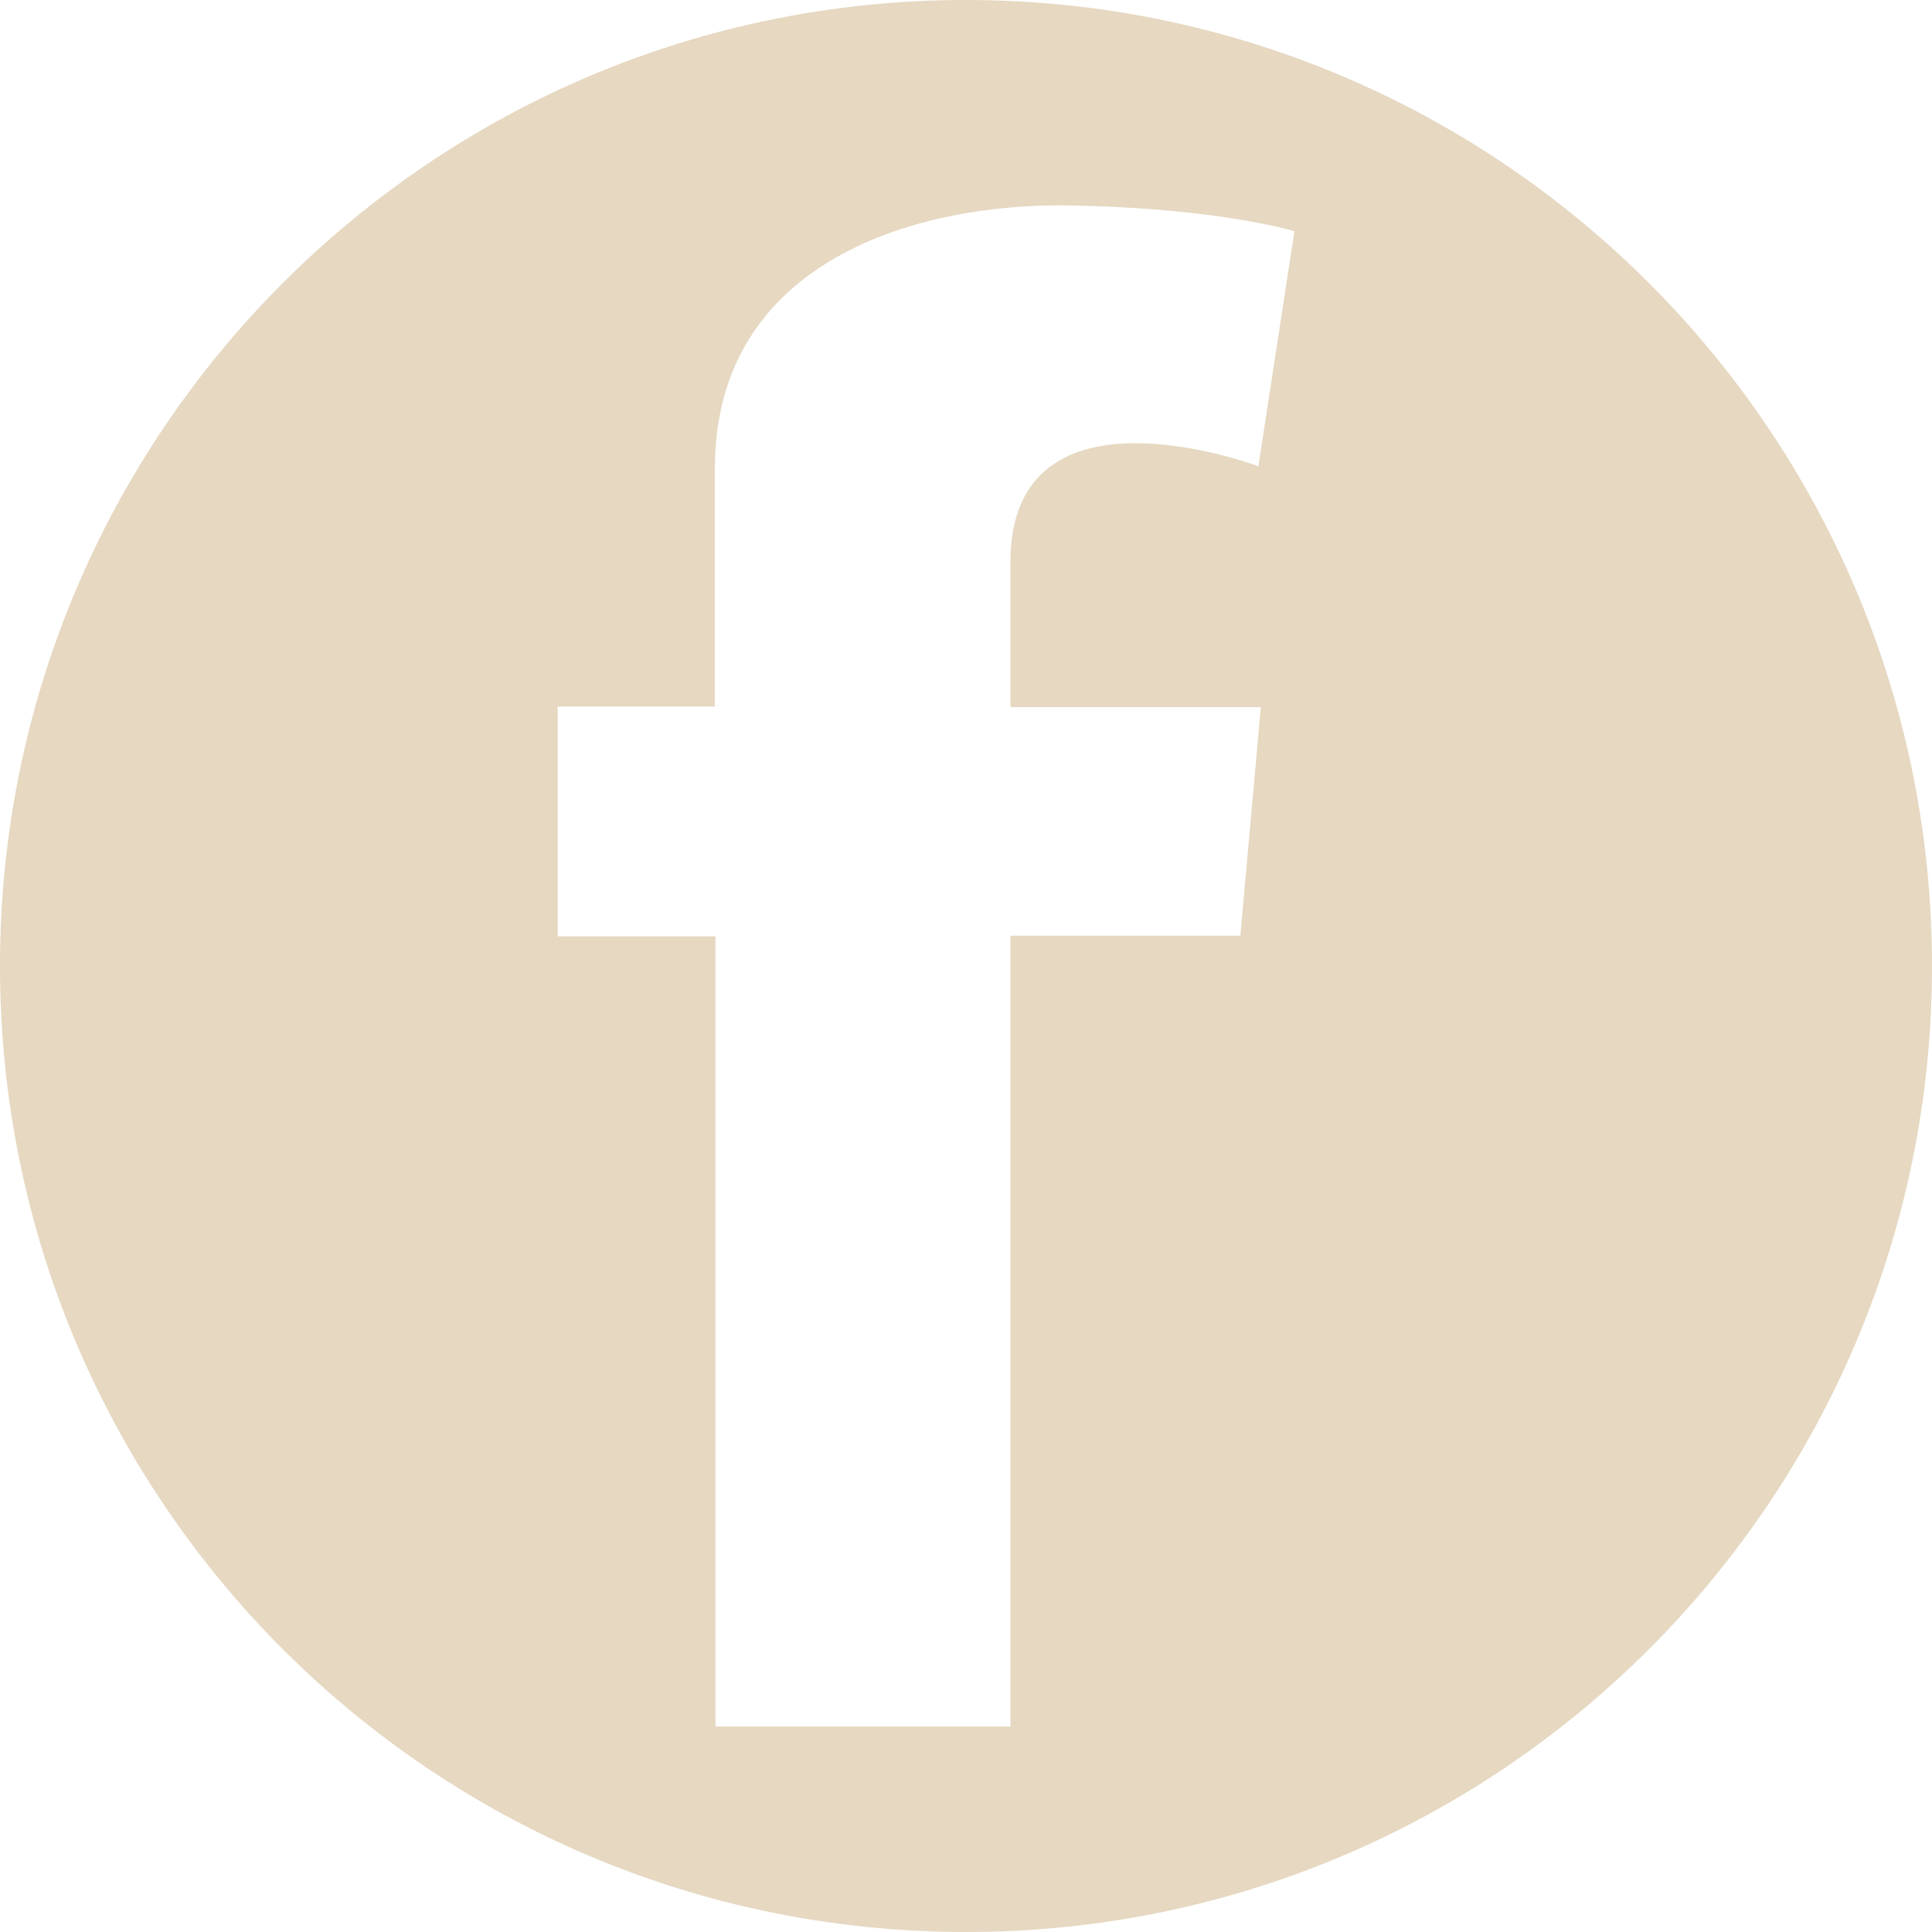 <?xml version="1.0" encoding="utf-8"?>
<!-- Generator: Adobe Illustrator 27.2.0, SVG Export Plug-In . SVG Version: 6.00 Build 0)  -->
<svg version="1.1" id="Layer_1" xmlns="http://www.w3.org/2000/svg" xmlns:xlink="http://www.w3.org/1999/xlink" x="0px" y="0px"
	 viewBox="0 0 30 30" style="enable-background:new 0 0 30 30;" xml:space="preserve">
<style type="text/css">
	.st0{opacity:0.5;fill:#CFB384;}
</style>
<path class="st0" d="M15,0C6.71,0,0,6.72,0,15c0,8.29,6.71,15,15,15c8.28,0,15-6.71,15-15C30,6.72,23.28,0,15,0z M19.58,10.96
	l-0.32,3.57h-3.57v12.28h-4.58V14.54H8.66v-3.57h2.44V7.28c0-3.25,3.17-4.13,5.5-4.09c2.33,0.04,3.5,0.4,3.5,0.4l-0.56,3.65
	c0,0-3.85-1.45-3.85,1.49v2.25H19.58z"/>
</svg>
